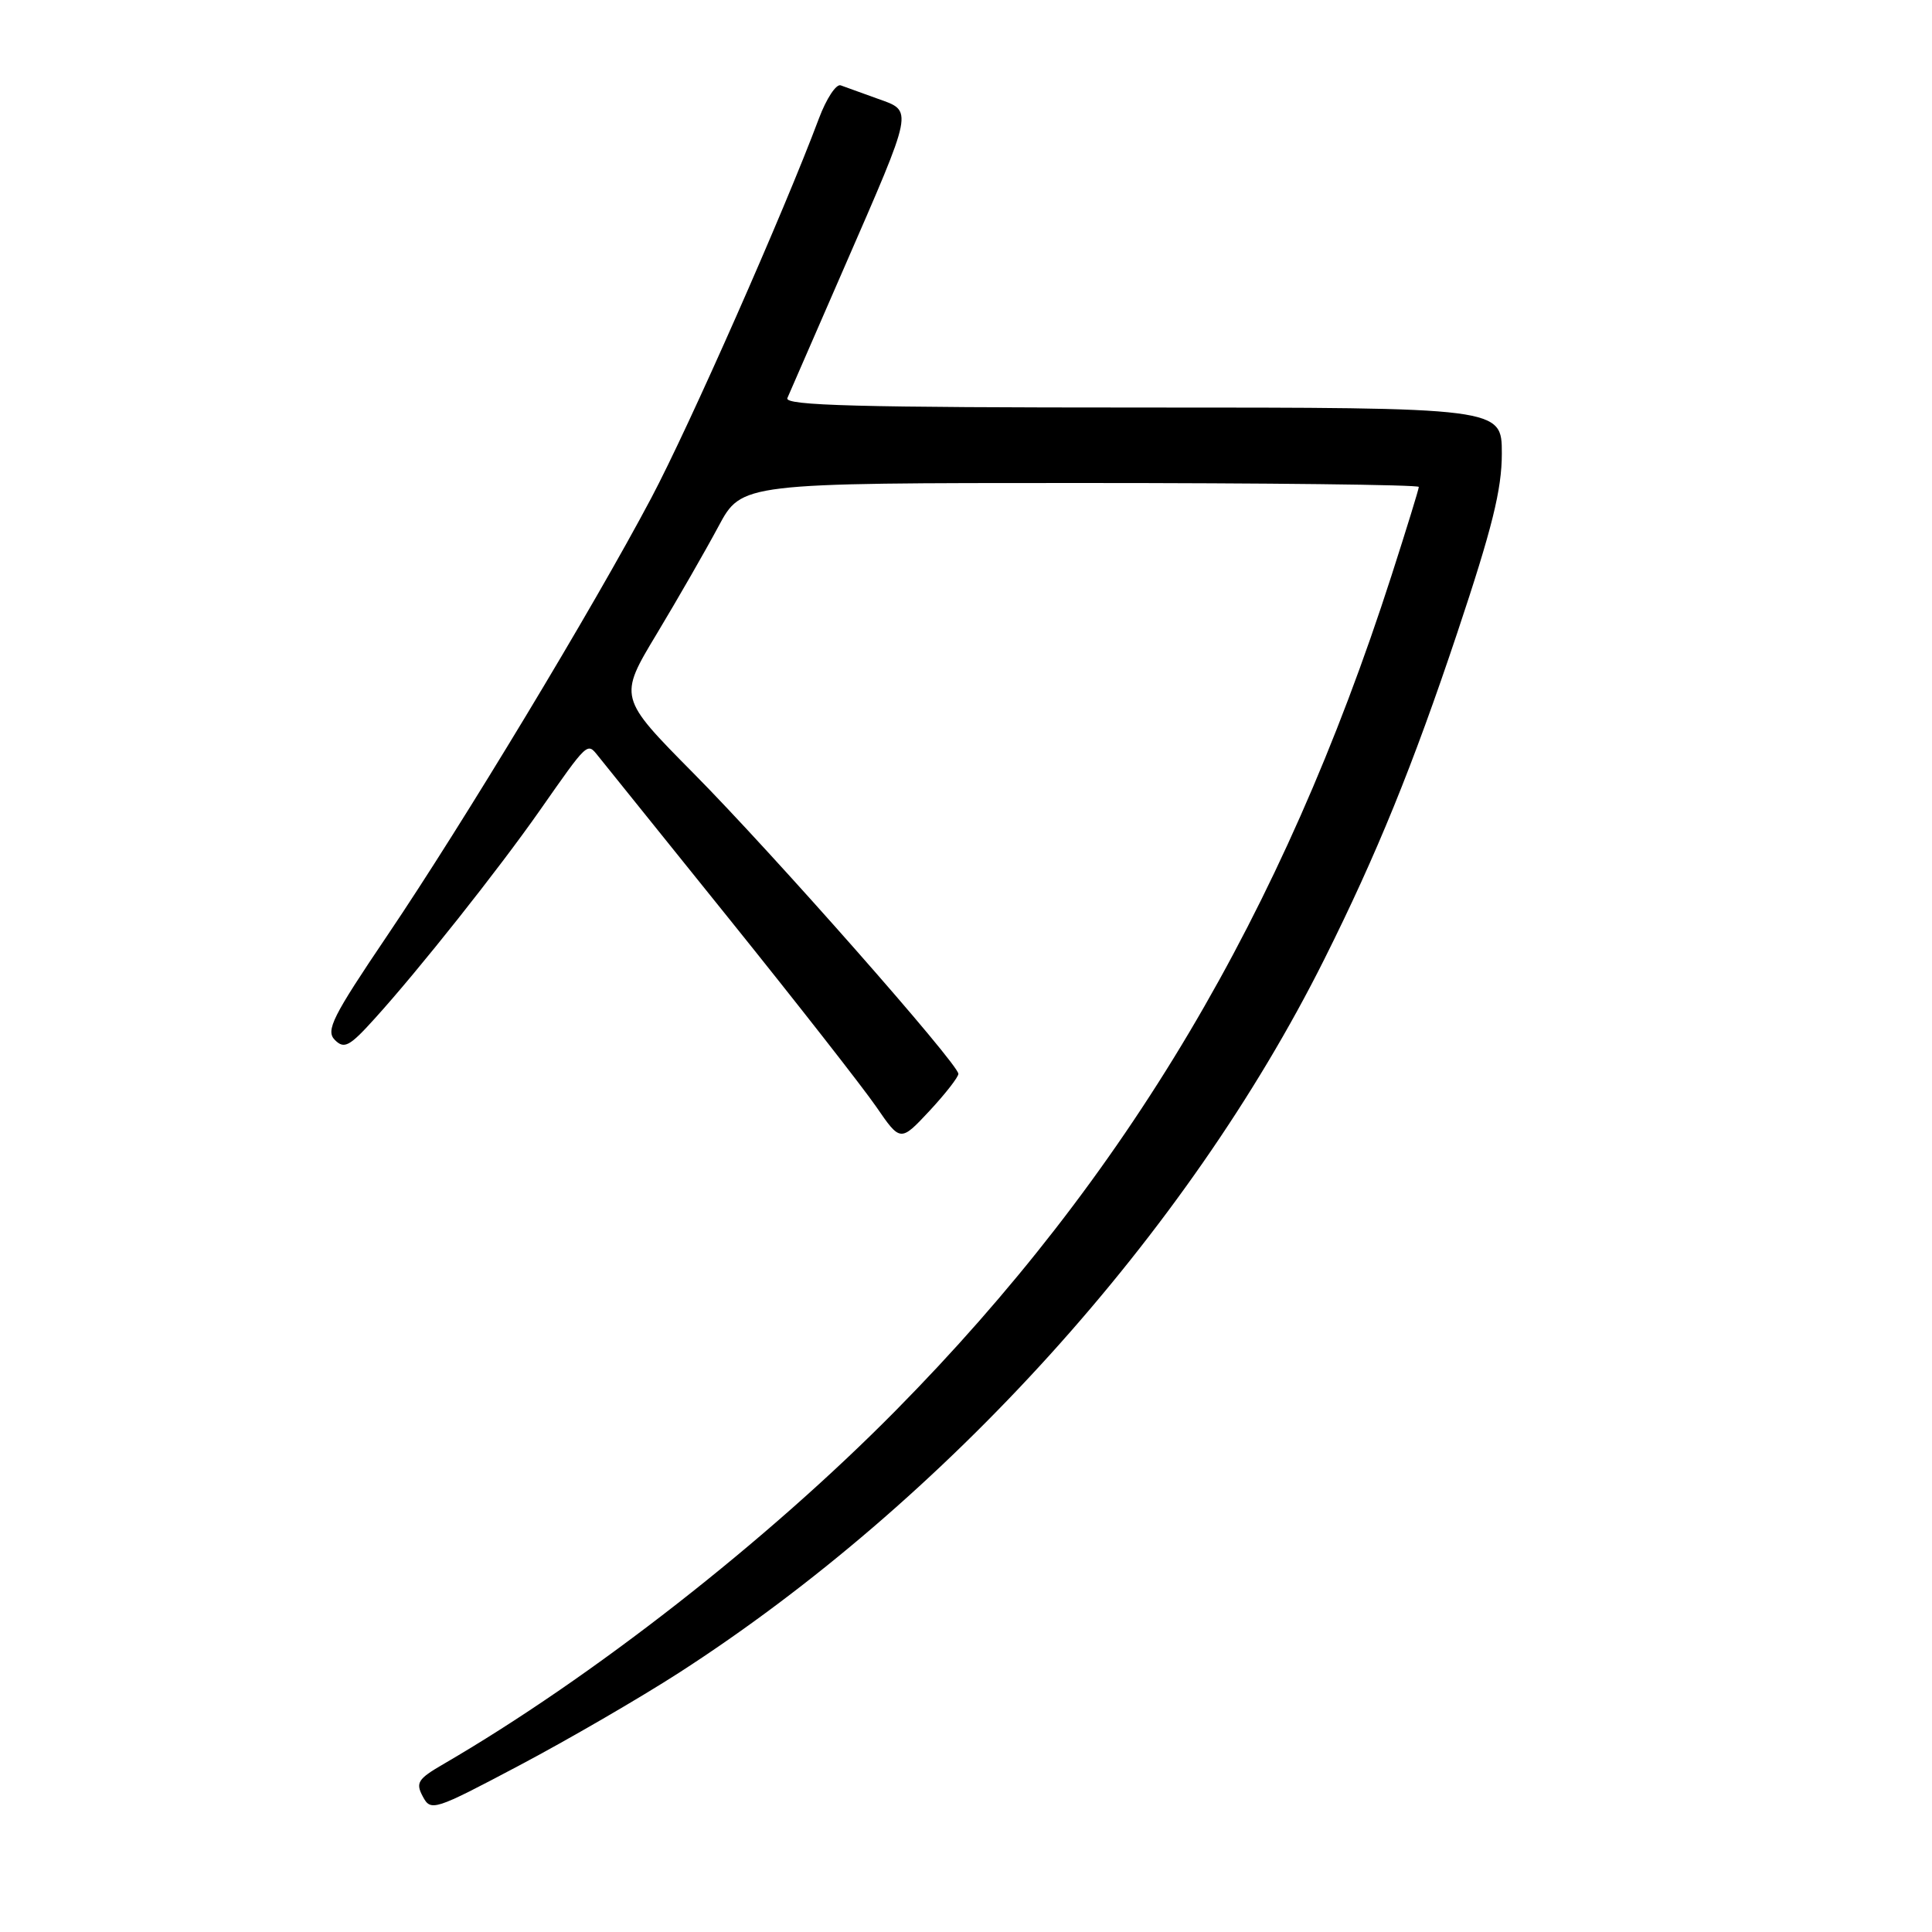 <?xml version="1.0" encoding="UTF-8" standalone="no"?>
<!DOCTYPE svg PUBLIC "-//W3C//DTD SVG 1.1//EN" "http://www.w3.org/Graphics/SVG/1.1/DTD/svg11.dtd" >
<svg xmlns="http://www.w3.org/2000/svg" xmlns:xlink="http://www.w3.org/1999/xlink" version="1.1" viewBox="0 0 256 256">
 <g >
 <path fill="currentColor"
d=" M 90.00 221.63 C 125.32 198.84 157.26 163.52 175.46 127.14 C 182.43 113.20 187.21 101.45 193.10 83.84 C 197.72 70.01 199.00 64.87 199.00 60.09 C 199.00 54.00 199.00 54.00 151.39 54.00 C 113.68 54.00 103.90 53.74 104.33 52.75 C 104.63 52.06 108.02 44.27 111.87 35.43 C 121.14 14.15 121.02 14.77 116.30 13.08 C 114.21 12.33 112.01 11.53 111.40 11.31 C 110.80 11.09 109.50 13.06 108.51 15.70 C 103.88 28.07 91.30 56.55 86.29 66.00 C 78.57 80.58 61.37 109.08 51.34 123.93 C 44.05 134.72 43.13 136.55 44.37 137.80 C 45.61 139.04 46.31 138.67 49.65 134.97 C 55.48 128.54 66.04 115.22 71.49 107.44 C 77.96 98.20 77.79 98.36 79.25 100.17 C 79.94 101.02 87.78 110.77 96.68 121.83 C 105.58 132.89 114.31 144.05 116.09 146.63 C 119.31 151.32 119.31 151.32 123.16 147.20 C 125.27 144.93 126.99 142.72 126.99 142.29 C 126.97 140.95 102.41 113.08 91.89 102.46 C 81.95 92.41 81.95 92.41 87.04 83.96 C 89.84 79.30 93.51 72.91 95.20 69.75 C 98.28 64.00 98.28 64.00 143.14 64.00 C 167.81 64.00 188.00 64.23 188.00 64.52 C 188.00 64.80 186.37 70.09 184.38 76.27 C 169.93 121.12 149.26 155.93 118.72 186.87 C 101.65 204.17 78.43 222.32 58.71 233.78 C 55.37 235.72 55.05 236.22 56.02 238.04 C 57.09 240.05 57.49 239.92 68.81 233.93 C 75.24 230.53 84.77 225.00 90.00 221.63 Z "/>
</g>
</svg>